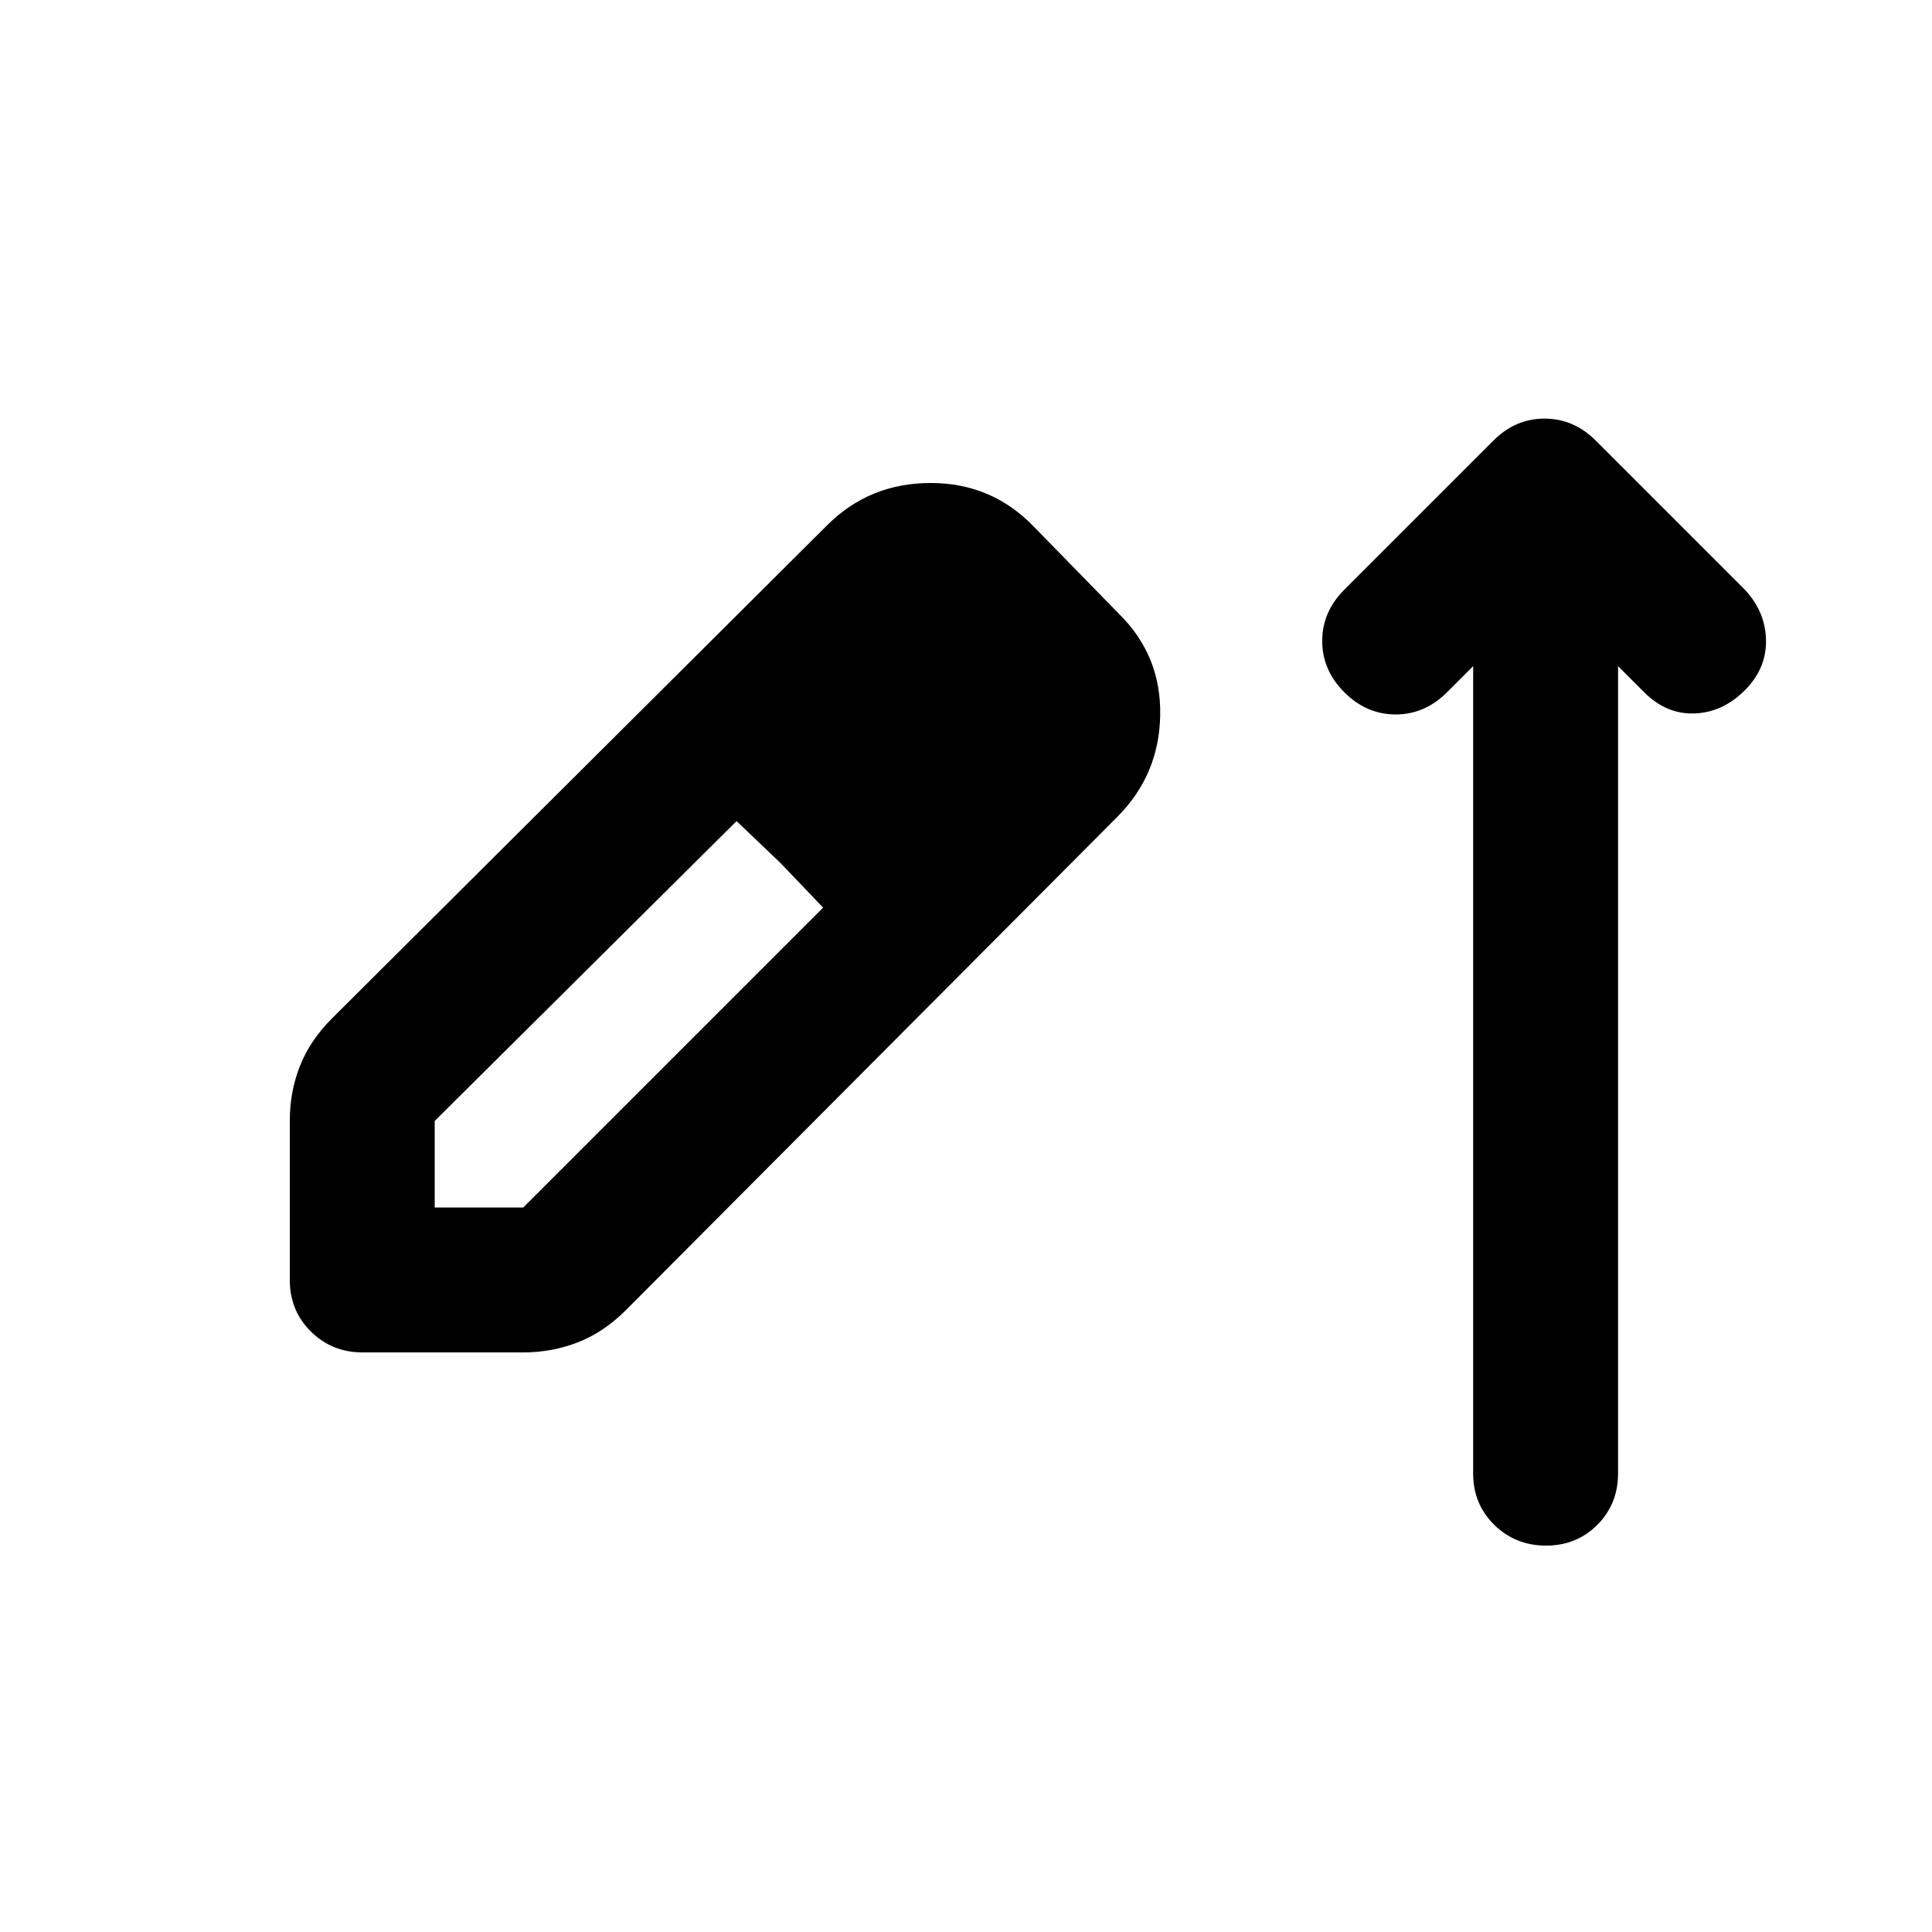 <svg xmlns="http://www.w3.org/2000/svg" height="20" viewBox="0 -960 960 960" width="20"><path d="M180.1-288q-15.1 0-25.6-10.35Q144-308.7 144-324v-79.33q0-14.11 5-26.89Q154-443 165-454l246-245q21-21 51.5-21t51.5 22l42 43q21 20.67 20.5 50.34-.5 29.66-21.3 50.54L311-309q-11 11-23.88 16-12.88 5-27.09 5H180.1Zm35.9-72h44l149-149-21-22-22-21-150 149v43Zm244-200-44-43 44 43Zm272-69-13 13q-11 11-25.5 11T668-616q-11-11-11-25.5t11-25.5l74-74q10.91-11 25.45-11Q782-752 793-741l73 73q11 11 11.5 25.5T867-617q-11 11-25 11.5T817-616l-13-13v401.11q0 15.25-10.29 25.57T768.21-192q-15.21 0-25.71-10.3T732-227.82V-629Z"/></svg>
